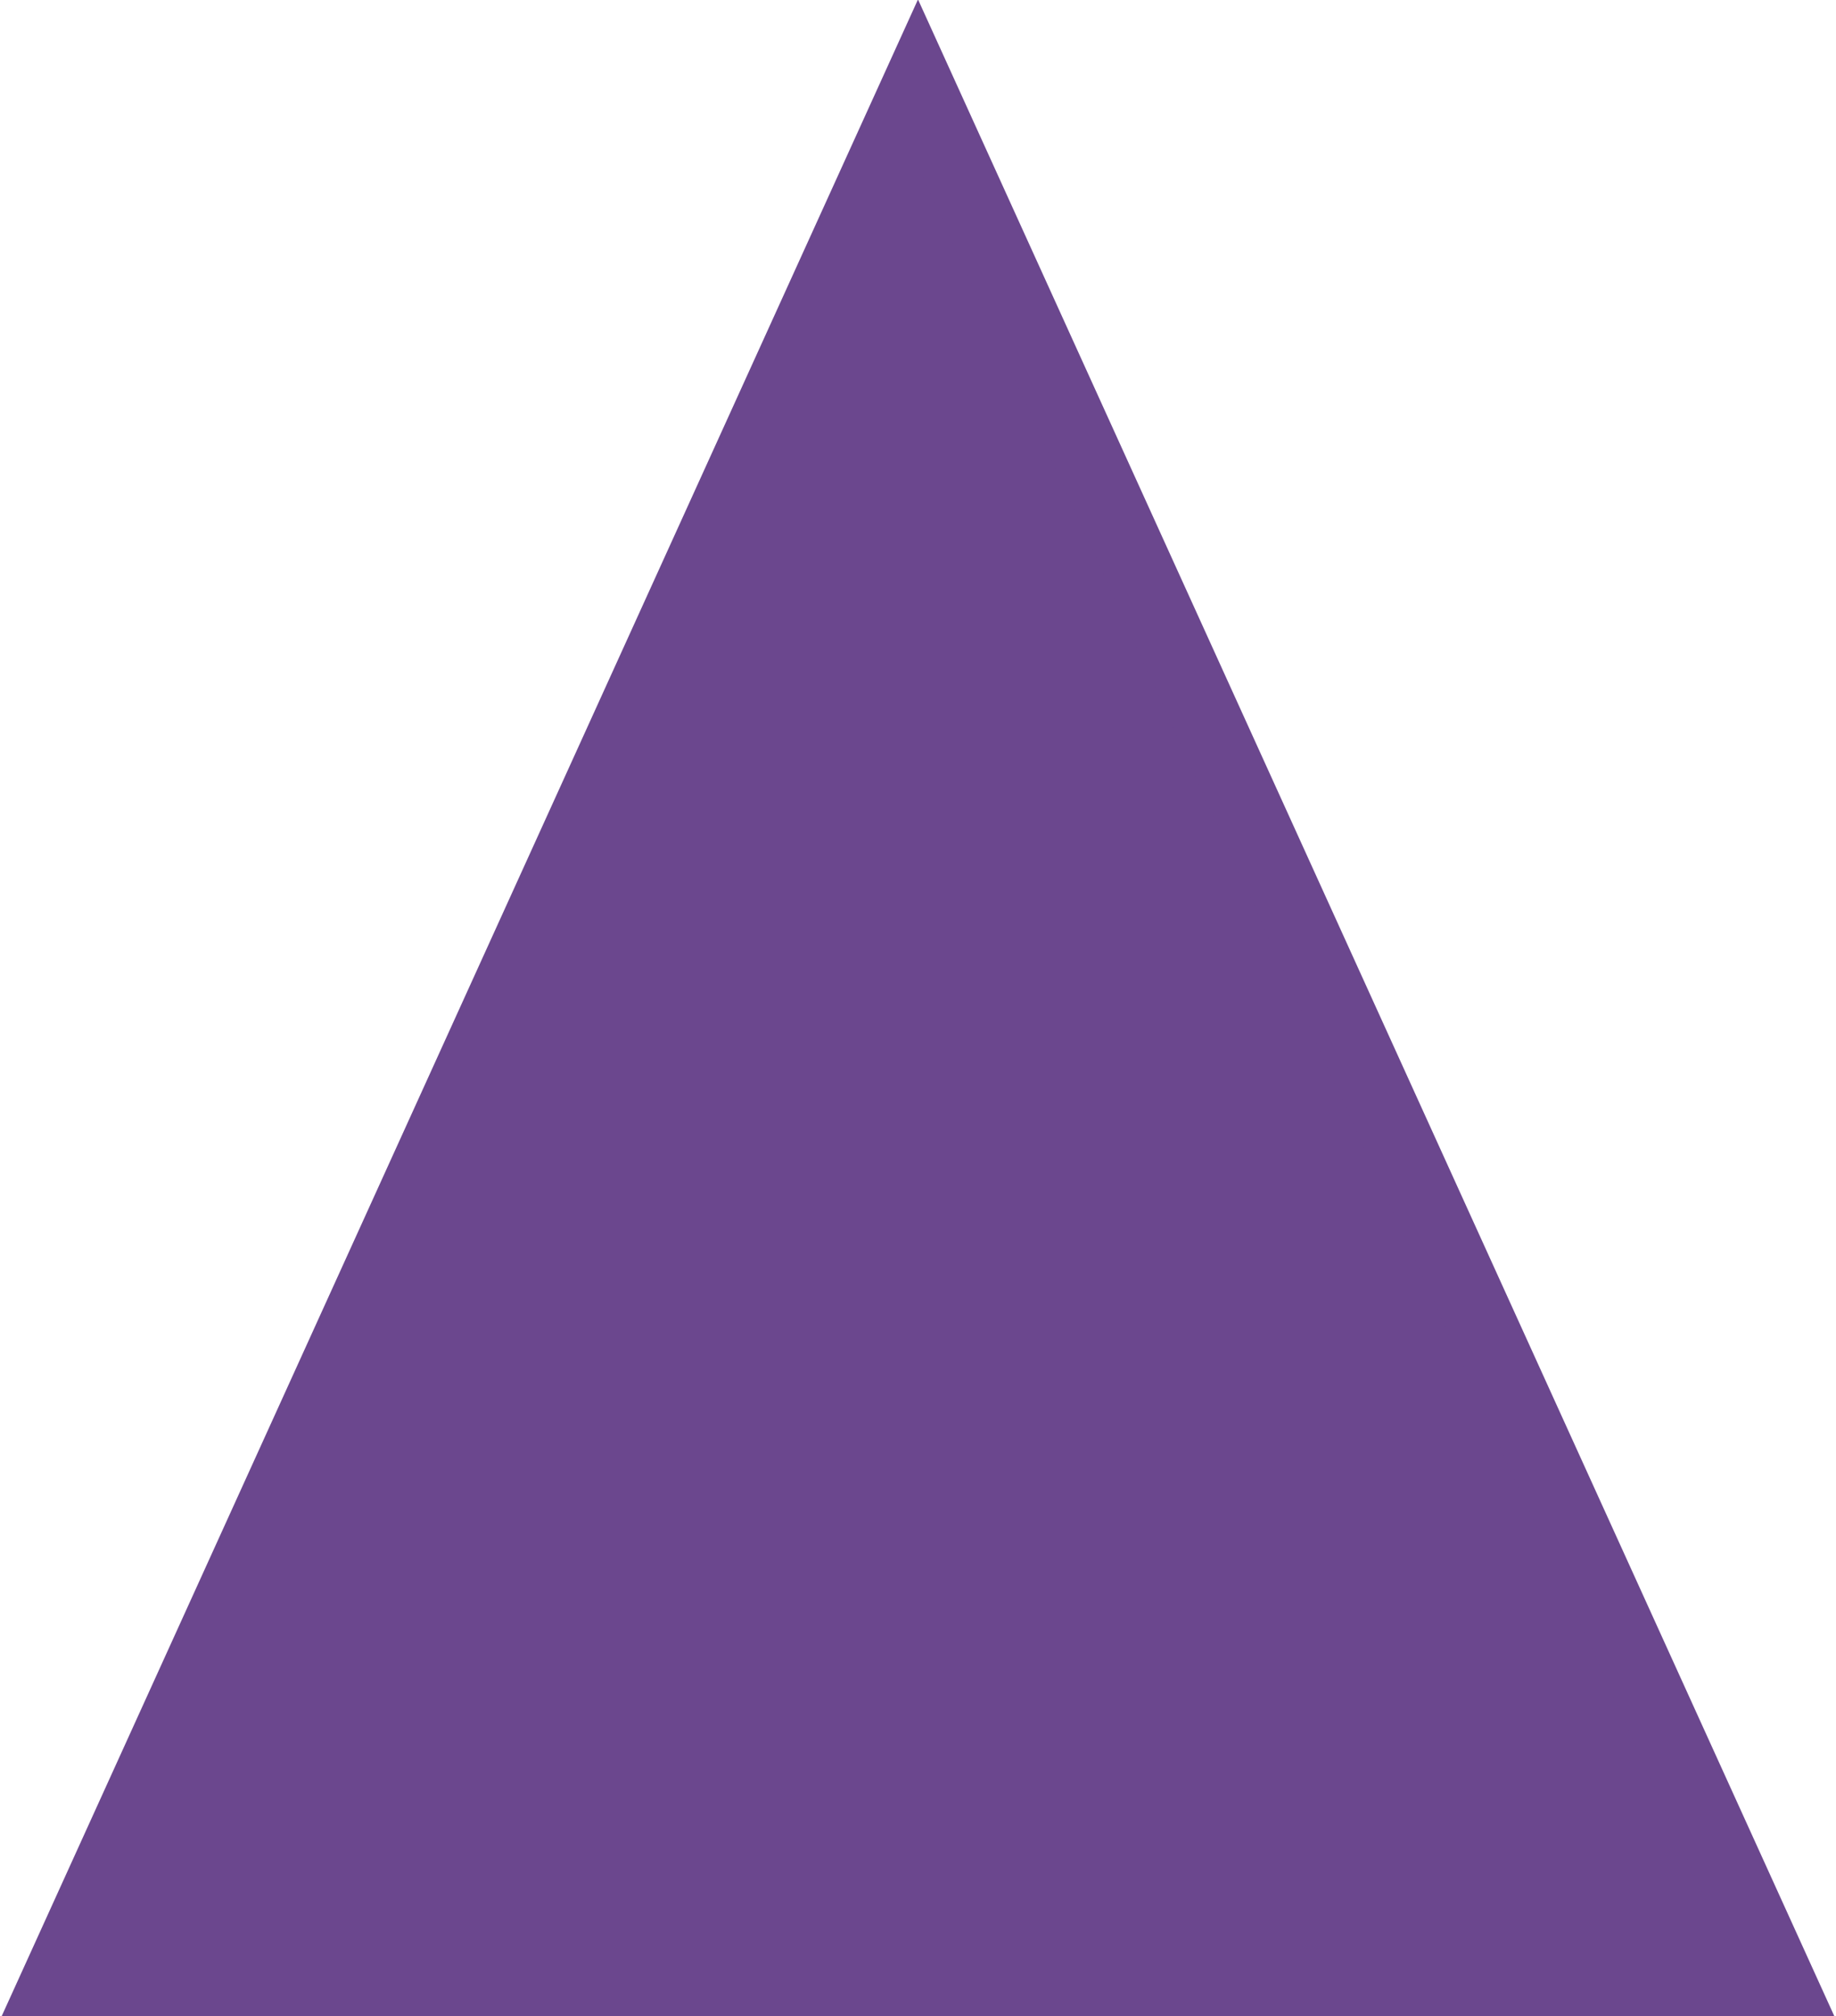 <?xml version="1.0" encoding="utf-8"?>
<!-- Generator: Adobe Illustrator 21.1.0, SVG Export Plug-In . SVG Version: 6.00 Build 0)  -->
<svg version="1.1" id="Layer_1" xmlns="http://www.w3.org/2000/svg" xmlns:xlink="http://www.w3.org/1999/xlink" x="0px" y="0px"
	 viewBox="0 0 26.6 29.2" style="enable-background:new 0 0 26.6 29.2;" xml:space="preserve">
<style type="text/css">
	.st0{fill:#6b478e;stroke:#6b478e;stroke-miterlimit:10;}
</style>
<title>slick-triangle_active</title>
<polygon class="st0" points="0.8,28.7 25.8,28.7 13.3,1.2 "/>
</svg>
